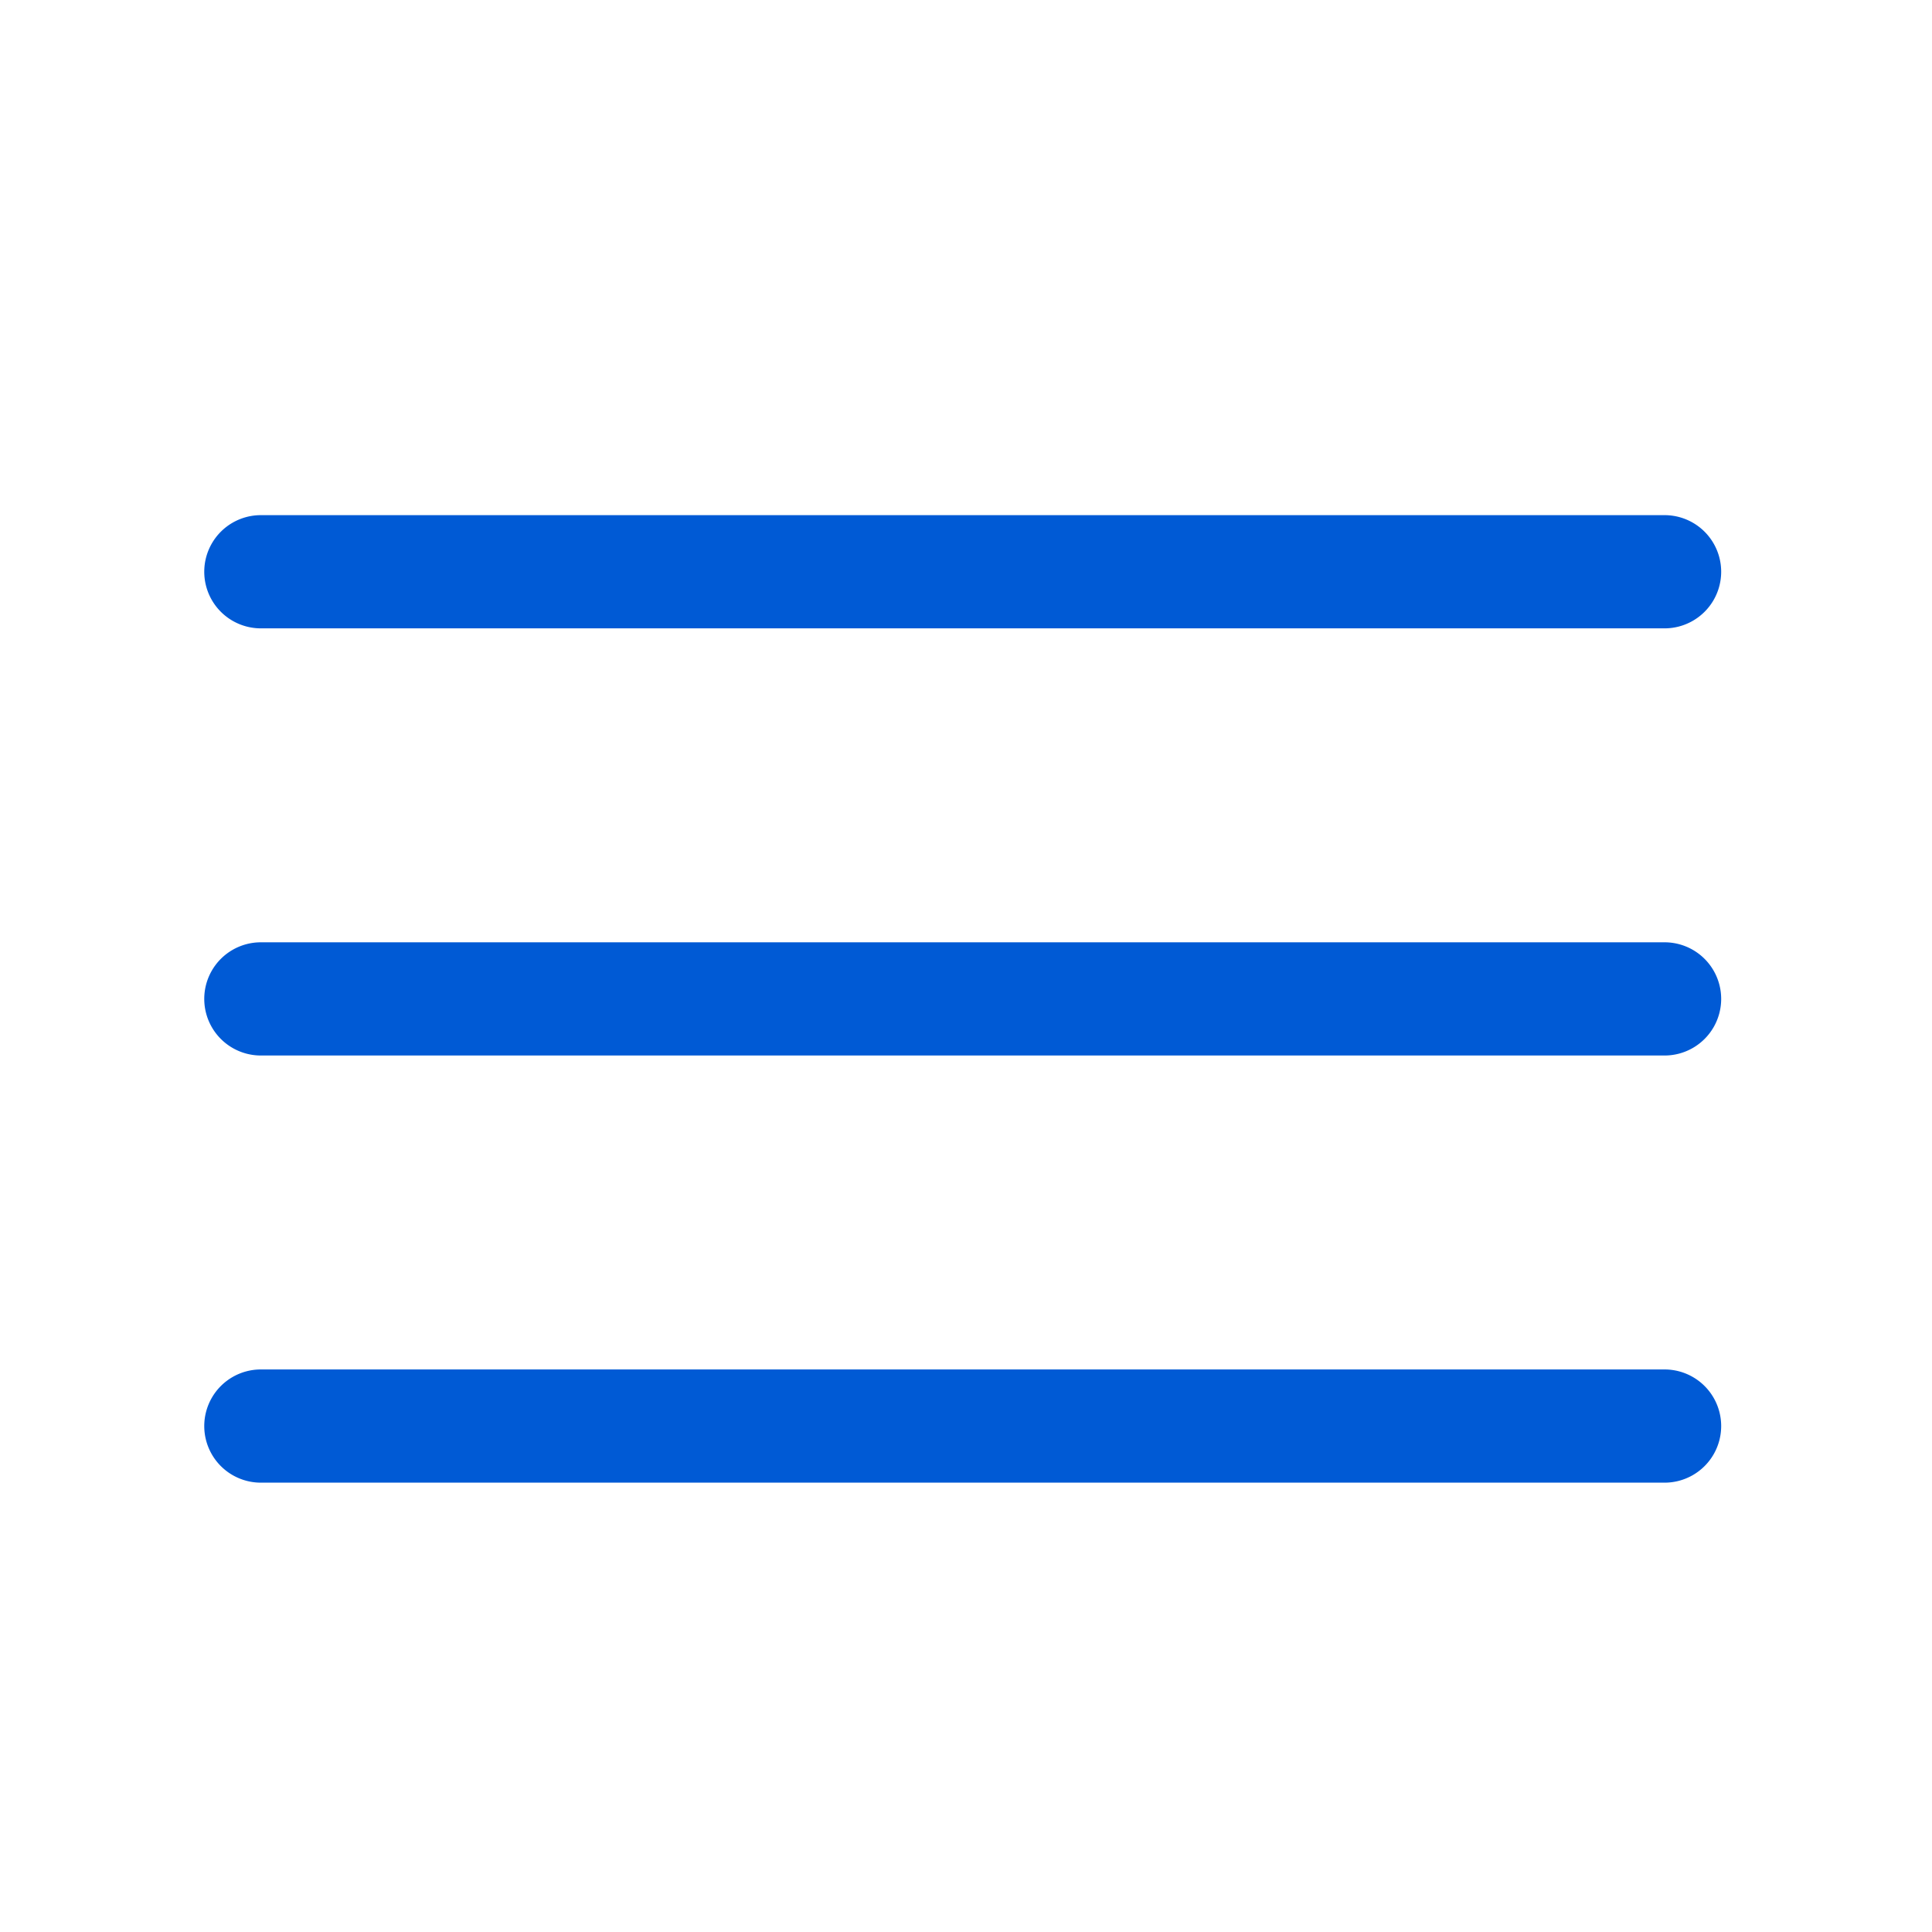 <?xml version="1.0" ?><svg viewBox="0 0 512 512" xmlns="http://www.w3.org/2000/svg"><title/><g data-name="1" id="_1"><path d="M441.13,166.52h-372a15,15,0,1,1,0-30h372a15,15,0,0,1,0,30Z" fill="#005ad5"/><path d="M441.13,279.72h-372a15,15,0,1,1,0-30h372a15,15,0,0,1,0,30Z" fill="#005ad5"/><path d="M441.13,392.92h-372a15,15,0,1,1,0-30h372a15,15,0,0,1,0,30Z" fill="#005ad5"/></g></svg>